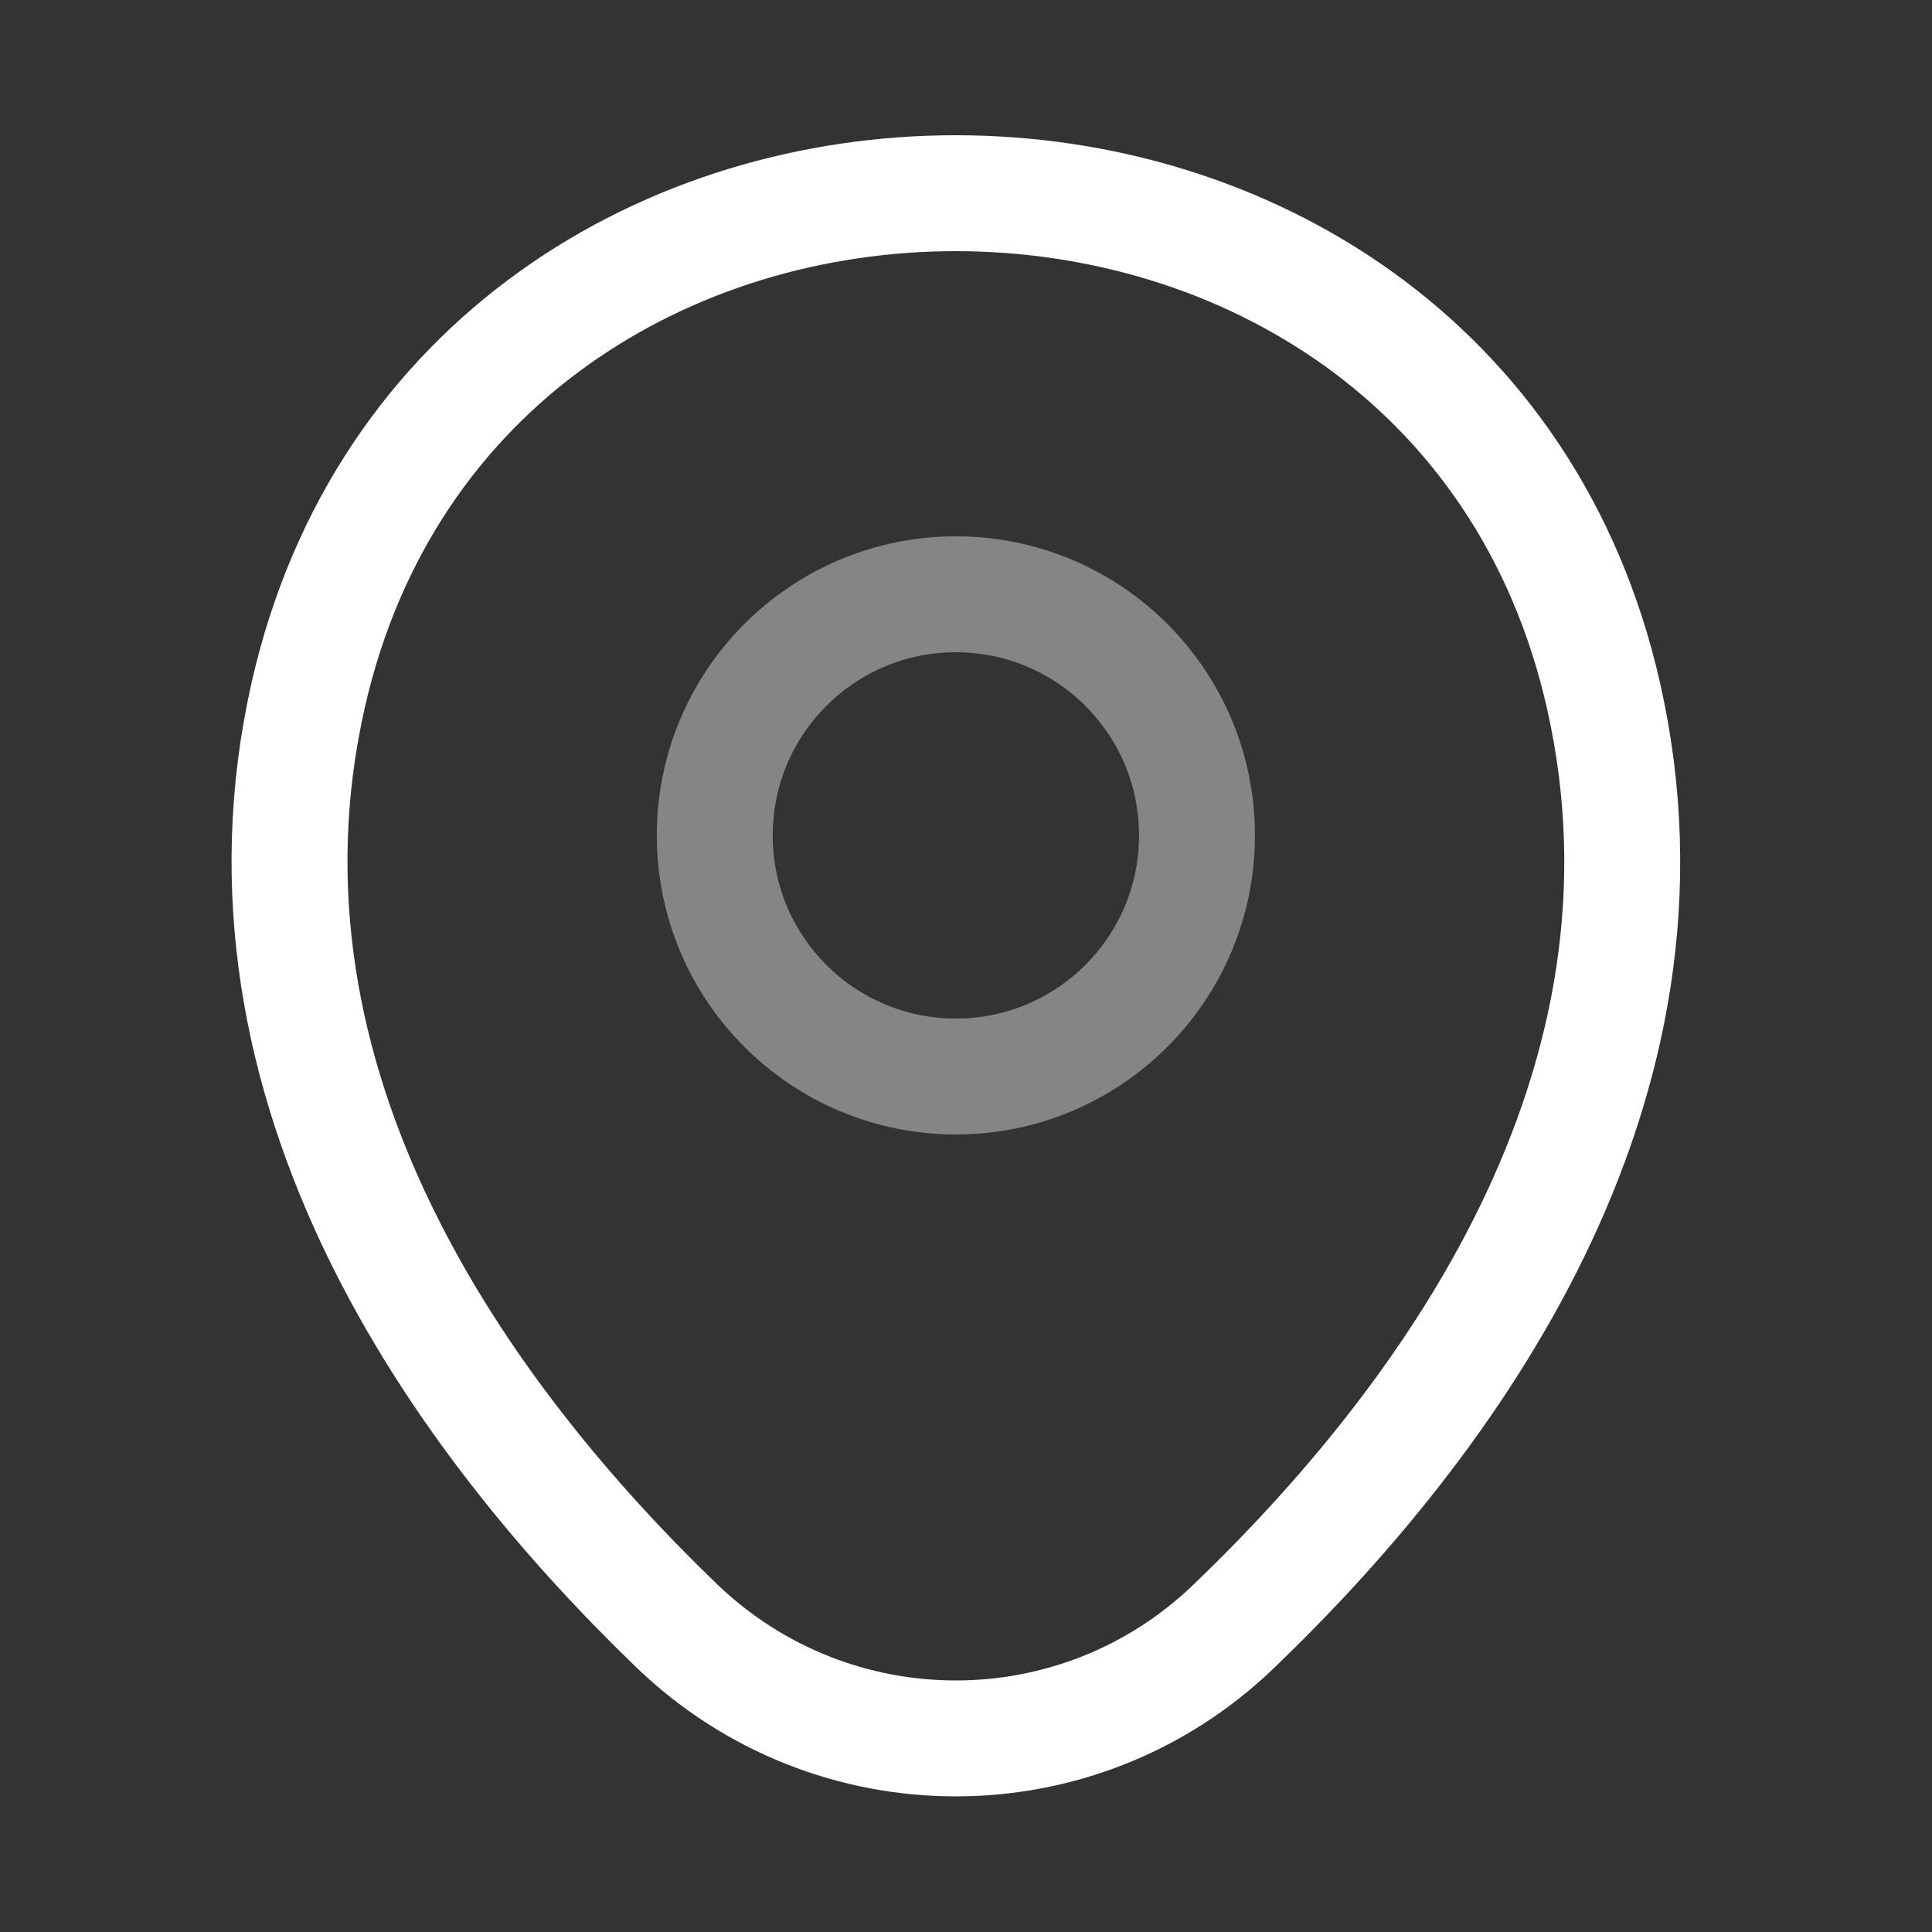 <svg width="25" height="25" viewBox="0 0 25 25" fill="none" xmlns="http://www.w3.org/2000/svg">
<rect x="0" y="0" width="25" height="25" fill="#333333" stroke="none"/>
<path opacity="0.4" d="M12.369 13.93C14.092 13.93 15.489 12.534 15.489 10.81C15.489 9.087 14.092 7.69 12.369 7.69C10.646 7.69 9.249 9.087 9.249 10.81C9.249 12.534 10.646 13.93 12.369 13.93Z" stroke="white" stroke-width="1.5"/>
<path d="M3.989 8.99C5.959 0.33 18.789 0.34 20.749 9C21.899 14.08 18.739 18.38 15.969 21.04C13.959 22.98 10.779 22.98 8.759 21.04C5.999 18.38 2.839 14.07 3.989 8.99Z" stroke="white" stroke-width="1.5"/>
</svg>
